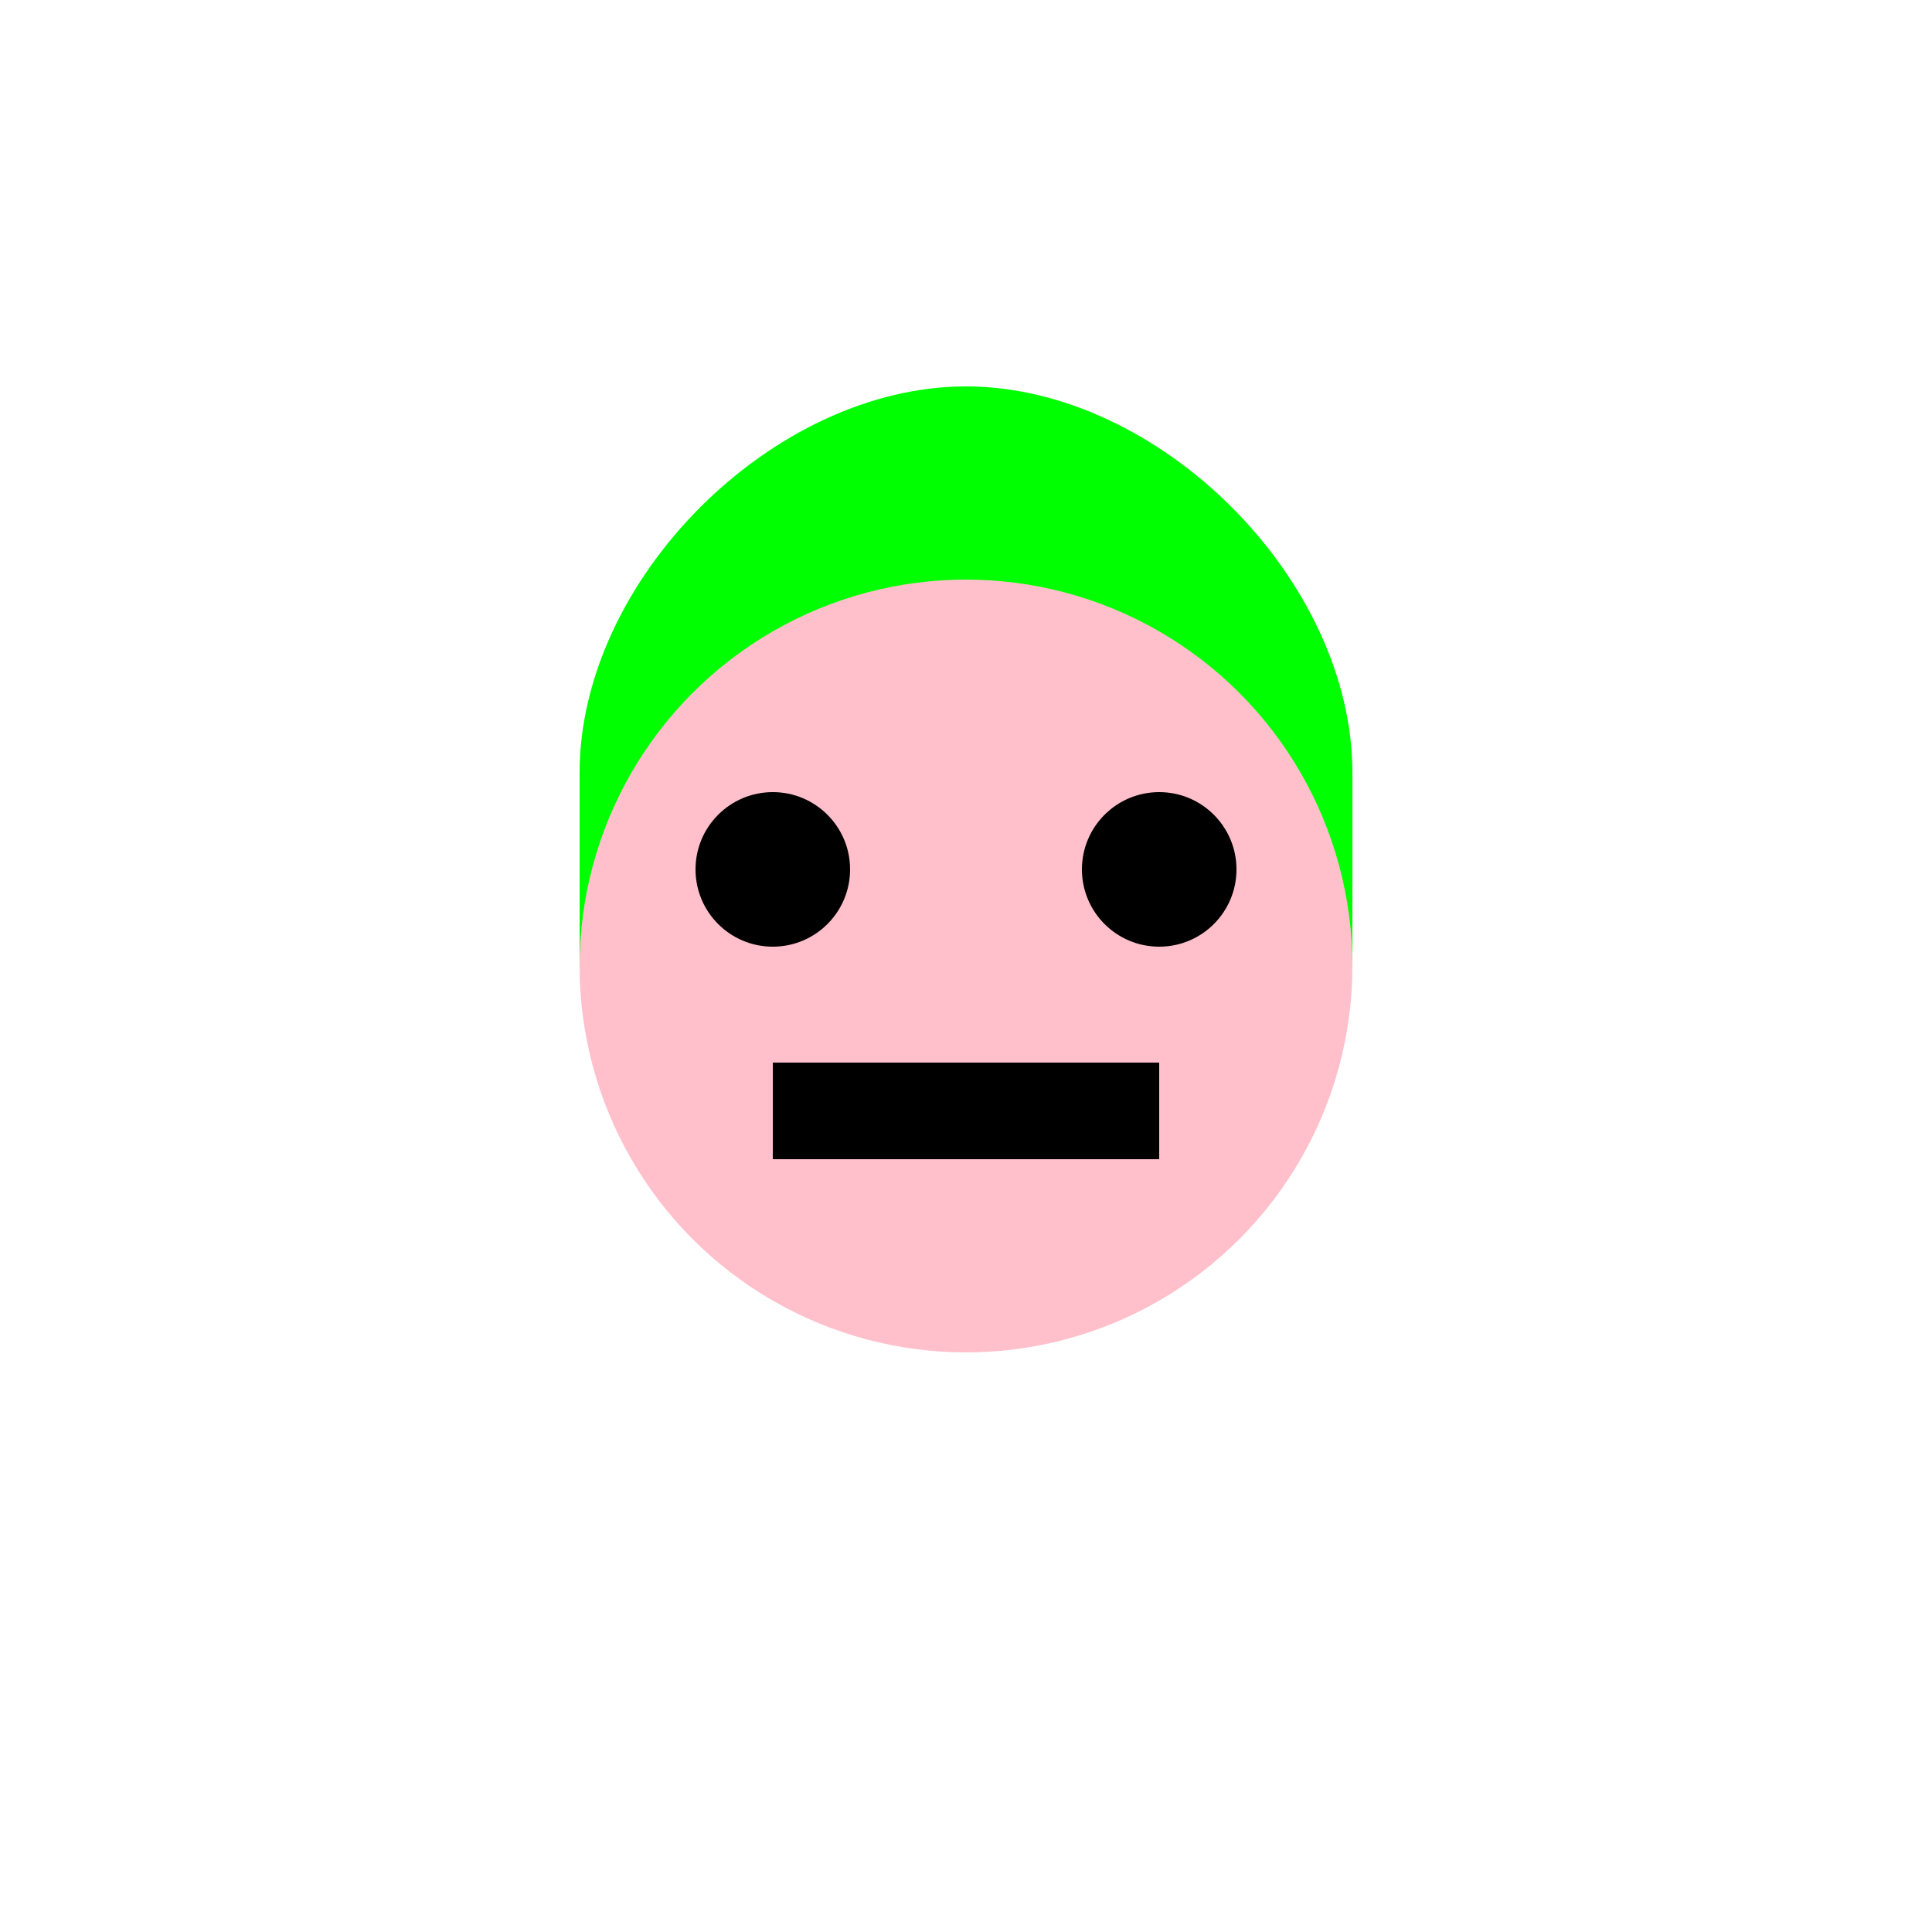 <?xml version="1.0" encoding="UTF-8"?>
<svg width="200" height="200" viewBox="0 0 200 200" fill="none" xmlns="http://www.w3.org/2000/svg">
  <!-- Hat -->
  <path d="M60 80C60 60 80 40 100 40C120 40 140 60 140 80V100H60V80Z" fill="#00FF00"/>
  <!-- Face -->
  <circle cx="100" cy="100" r="40" fill="#FFC0CB"/>
  <!-- Eyes -->
  <circle cx="80" cy="90" r="8" fill="#000000"/>
  <circle cx="120" cy="90" r="8" fill="#000000"/>
  <!-- Mustache -->
  <path d="M80 110H120V120H80V110Z" fill="#000000"/>
</svg> 